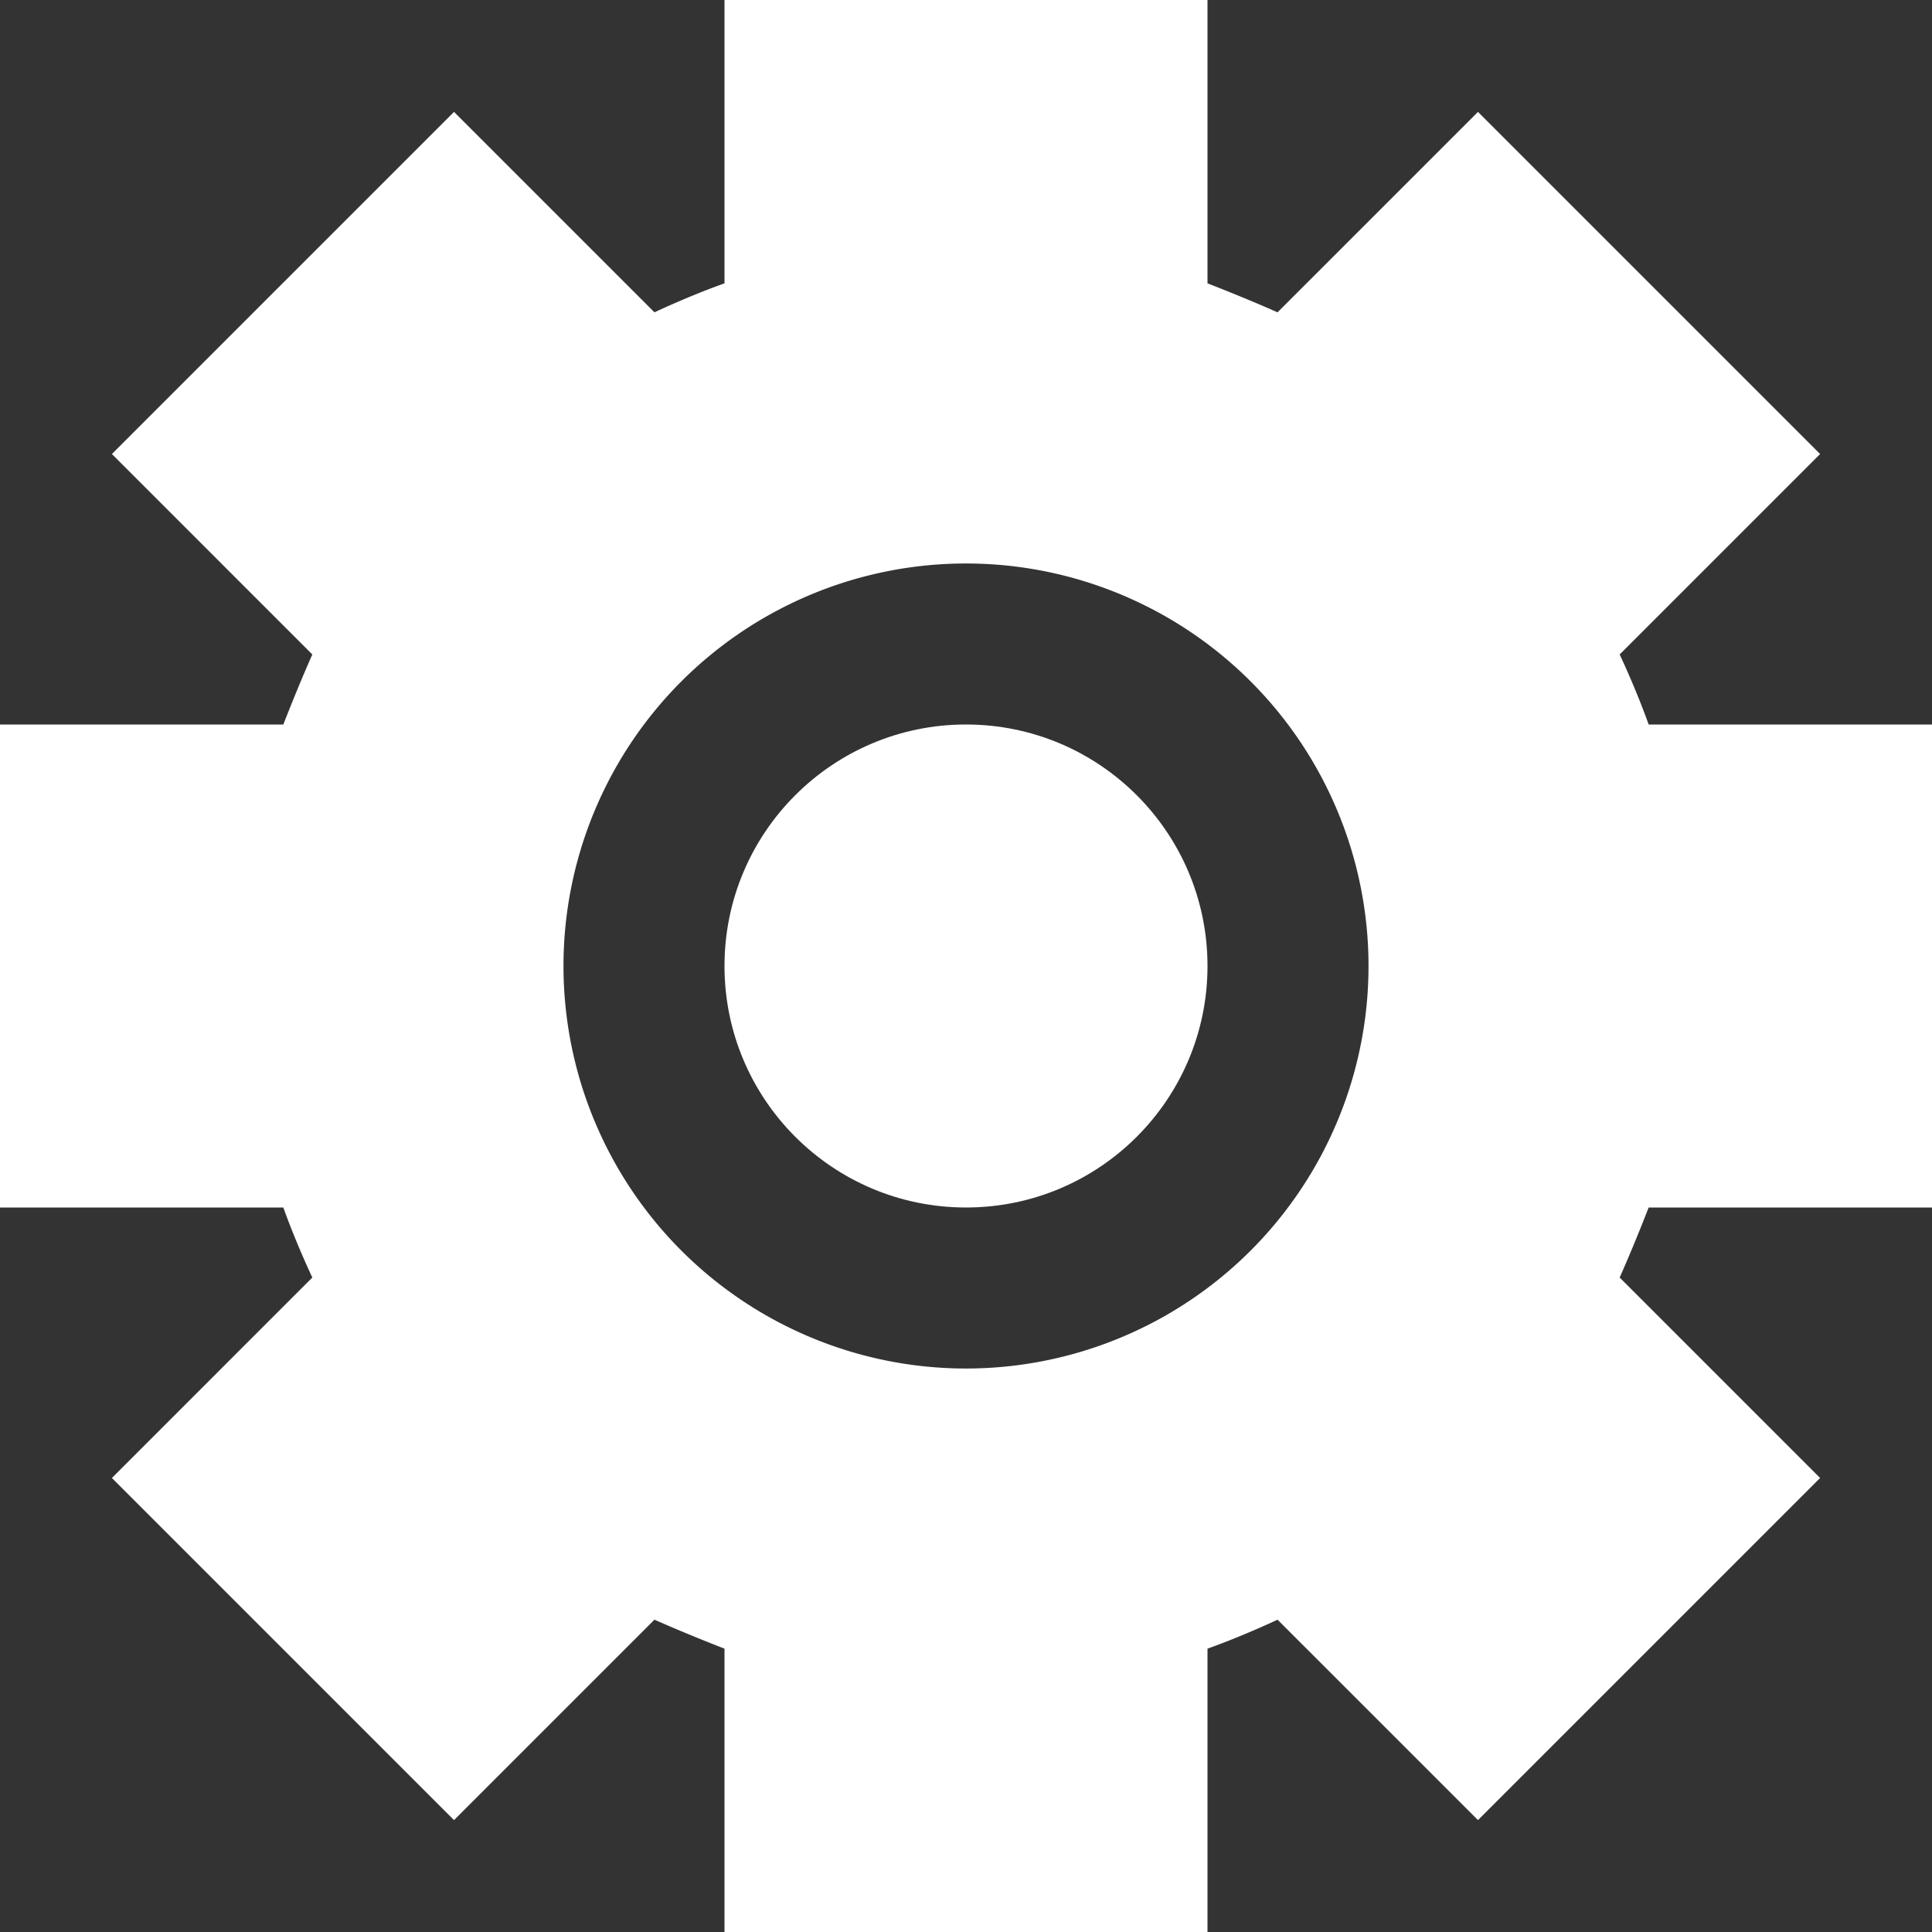 <svg id="Calque_1" data-name="Calque 1" xmlns="http://www.w3.org/2000/svg" xmlns:xlink="http://www.w3.org/1999/xlink" viewBox="0 0 512 512"><rect x="0" y="0" width="512" height="512" fill="#333333" stroke="none"/><defs><style>.cls-1{fill:none;}.cls-2{clip-path:url(#clip-path);}.cls-3{fill:#fff;}</style><clipPath id="clip-path"><rect class="cls-1" width="512" height="512"/></clipPath></defs><title>settings</title><g class="cls-2"><circle class="cls-3" cx="256" cy="256" r="64"/></g><g class="cls-2"><path class="cls-3" d="M256,362.67A106.67,106.67,0,1,1,362.67,256,106.67,106.67,0,0,1,256,362.67ZM512,320V192H436.91c-3.42-9.6-7.68-18.56-7.68-18.56l53.12-53.12L391.68,29.65,338.56,82.77c-9-4-18.56-7.68-18.56-7.68V0H192V75.09c-9.6,3.42-18.56,7.68-18.56,7.68L120.32,29.65,29.65,120.32l53.12,53.12c-4,9-7.68,18.56-7.68,18.56H0V320H75.09c3.42,9.6,7.68,18.56,7.68,18.56L29.65,391.68l90.67,90.67,53.12-53.12c9,4,18.56,7.68,18.56,7.68V512H320V436.91c9.6-3.42,18.56-7.68,18.56-7.68l53.12,53.12,90.67-90.67-53.12-53.12c4-9,7.68-18.56,7.68-18.56Z"/></g></svg>